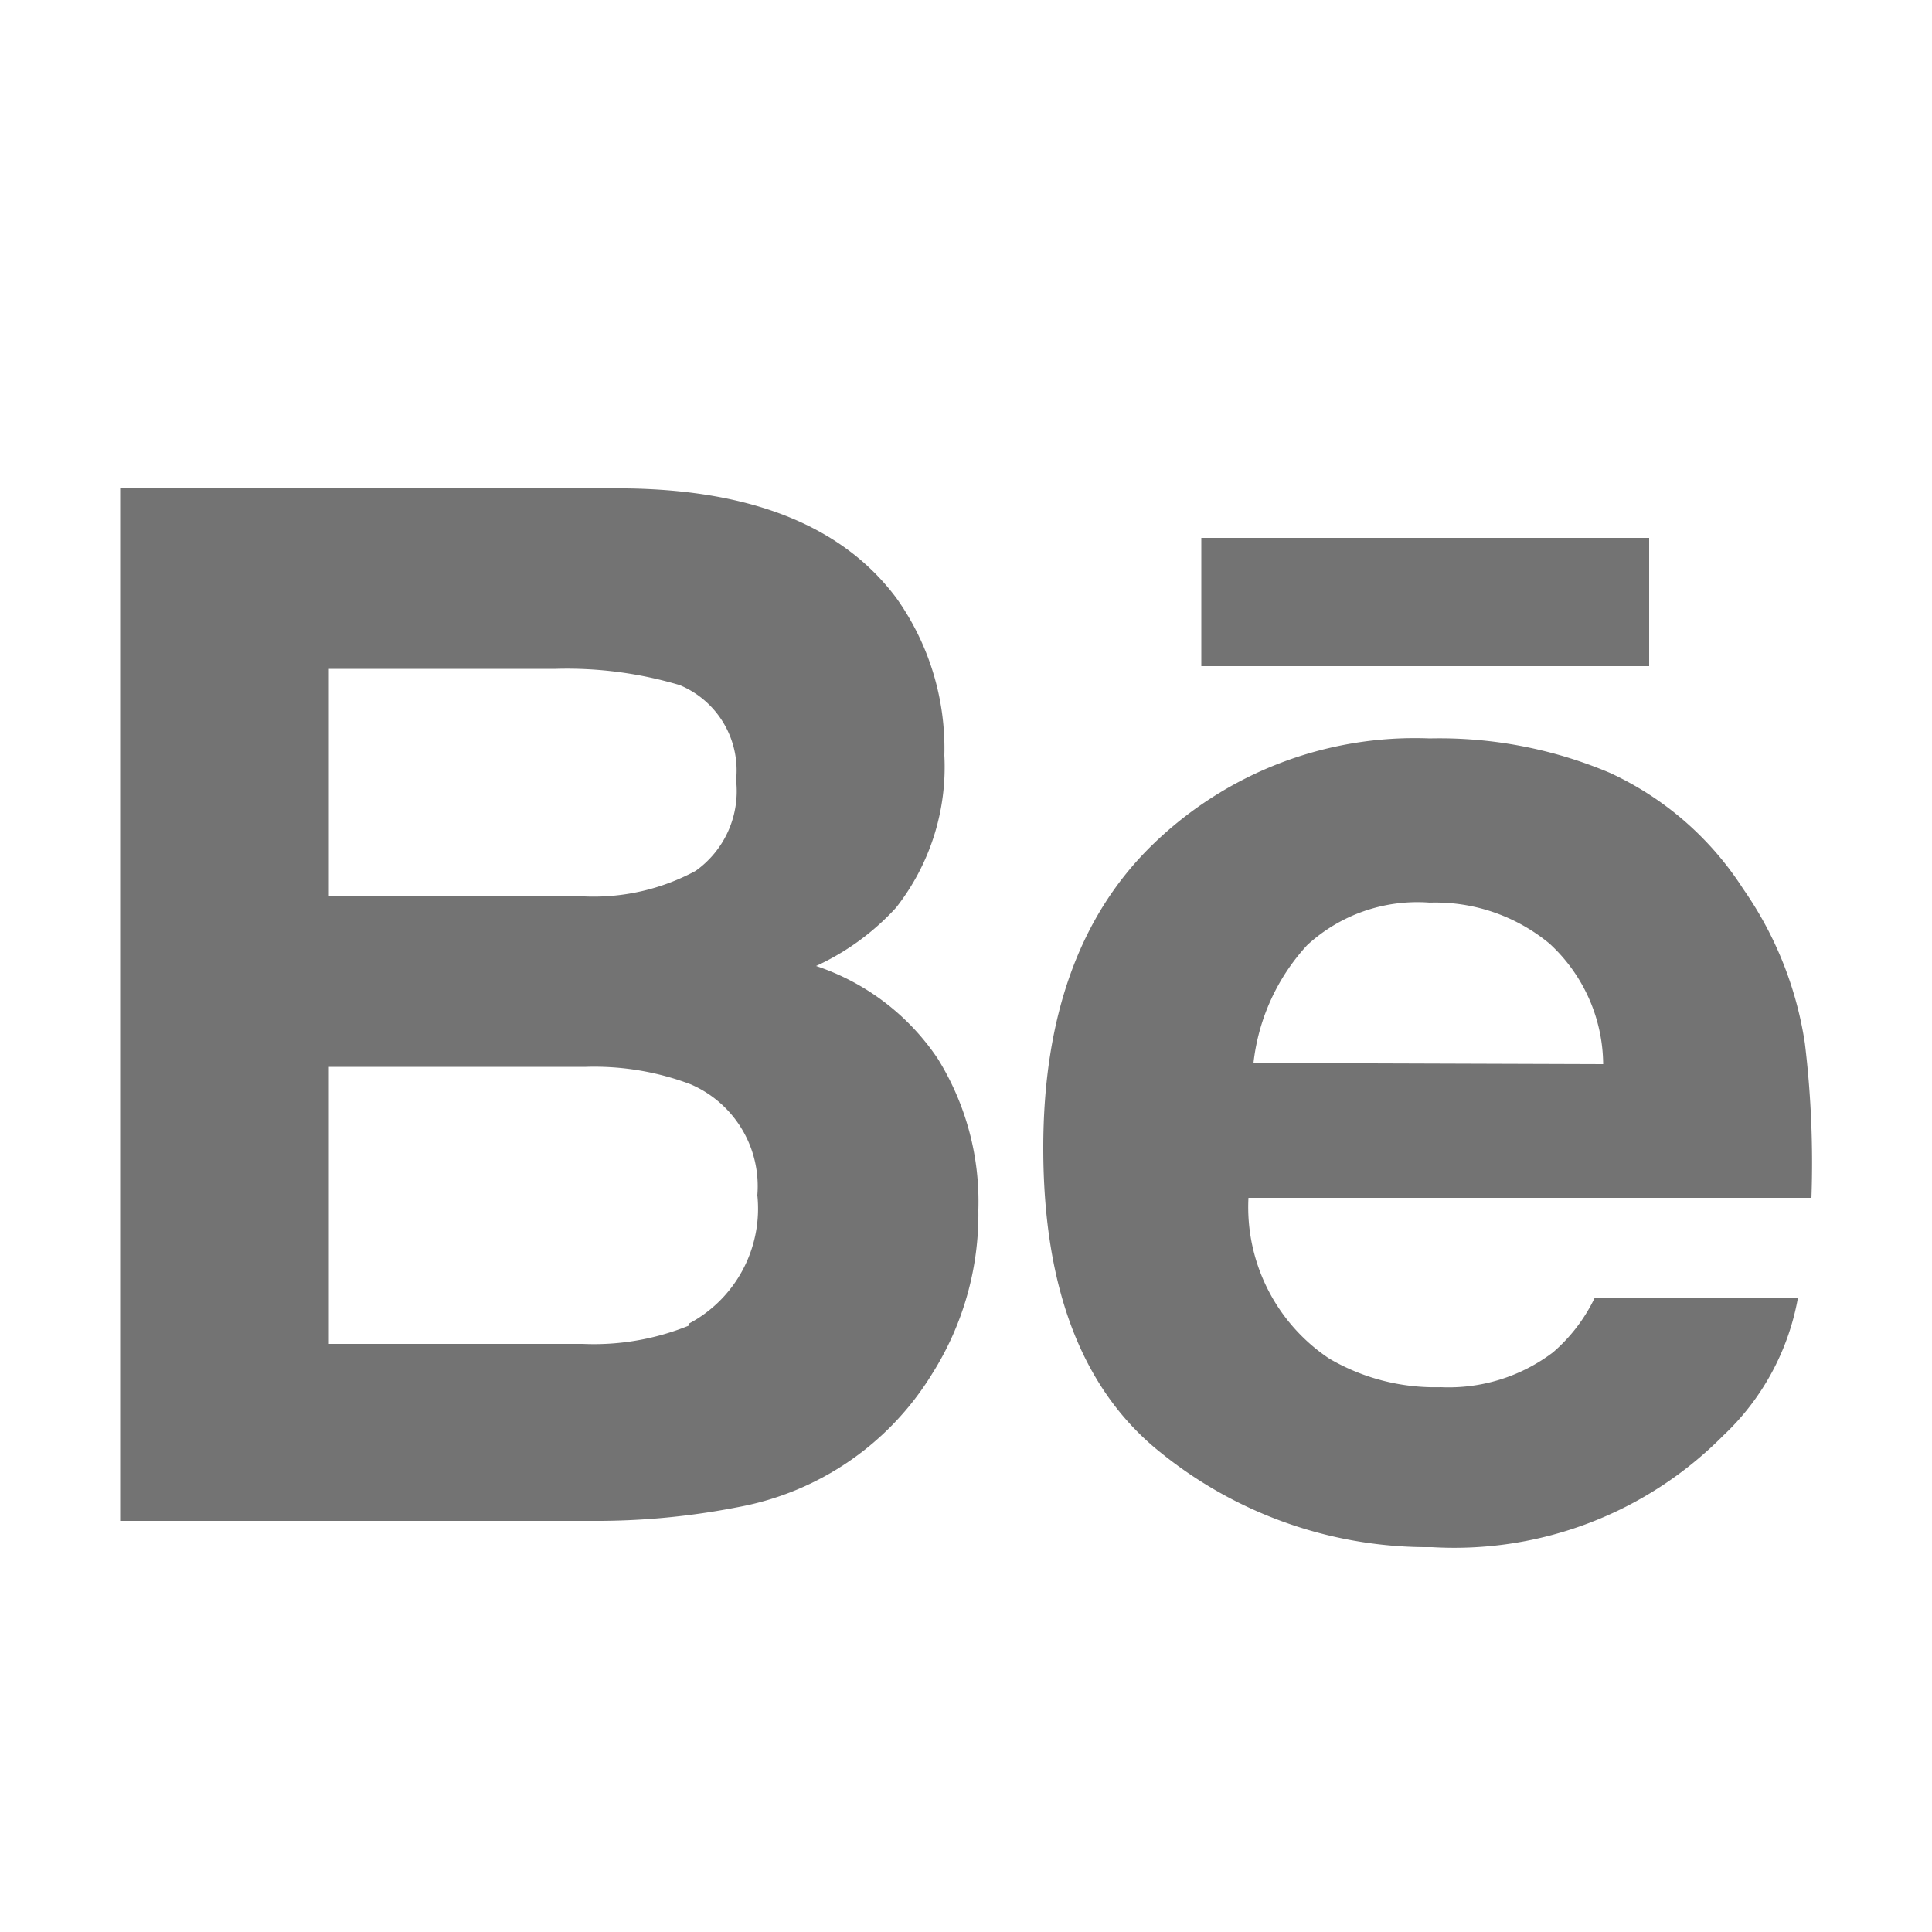 <svg id="Layer_1" data-name="Layer 1" xmlns="http://www.w3.org/2000/svg" viewBox="0 0 50 50"><defs><style>.cls-1{fill:#737373;}</style></defs><title>Untitled-1</title><path class="cls-1" d="M21.12,25a6.45,6.45,0,0,0,2.07-1.51,5.89,5.89,0,0,0,1.25-3.94,6.71,6.71,0,0,0-1.24-4.07c-1.38-1.85-3.71-2.8-7-2.84H3.11V39.36H15.3A19,19,0,0,0,19.12,39a7.47,7.47,0,0,0,5-3.44,7.72,7.72,0,0,0,1.2-4.25,7,7,0,0,0-1.05-3.91A6.12,6.12,0,0,0,21.12,25ZM8.51,17.31h5.88a10.21,10.21,0,0,1,3.2.42,2.39,2.39,0,0,1,1.46,2.46A2.53,2.53,0,0,1,18,22.54a5.57,5.57,0,0,1-2.87.66H8.51Zm9.31,17a6.52,6.52,0,0,1-2.74.47H8.51V27.61h6.66a7.05,7.05,0,0,1,2.7.45,2.87,2.87,0,0,1,1.73,2.87A3.37,3.37,0,0,1,17.82,34.26Z"/><rect class="cls-1" x="31.09" y="13.92" width="11.59" height="3.32"/><path class="cls-1" d="M46.71,27A9.43,9.43,0,0,0,45.11,23,8.15,8.15,0,0,0,41.66,20,11.32,11.32,0,0,0,37,19.11a9.73,9.73,0,0,0-7.15,2.73Q27,24.59,27,29.71q0,5.48,3.06,7.9a11,11,0,0,0,7,2.43,9.79,9.79,0,0,0,7.53-2.88,6.45,6.45,0,0,0,1.94-3.57H41.27A4.33,4.33,0,0,1,40.19,35a4.47,4.47,0,0,1-2.9.9,5.42,5.42,0,0,1-2.89-.74A4.71,4.71,0,0,1,32.31,31H46.88A25.74,25.74,0,0,0,46.71,27Zm-14.27.51a5.38,5.38,0,0,1,1.39-3.05A4.21,4.21,0,0,1,37,23.36a4.63,4.63,0,0,1,3.1,1.06,4.28,4.28,0,0,1,1.39,3.12Z"/></svg>